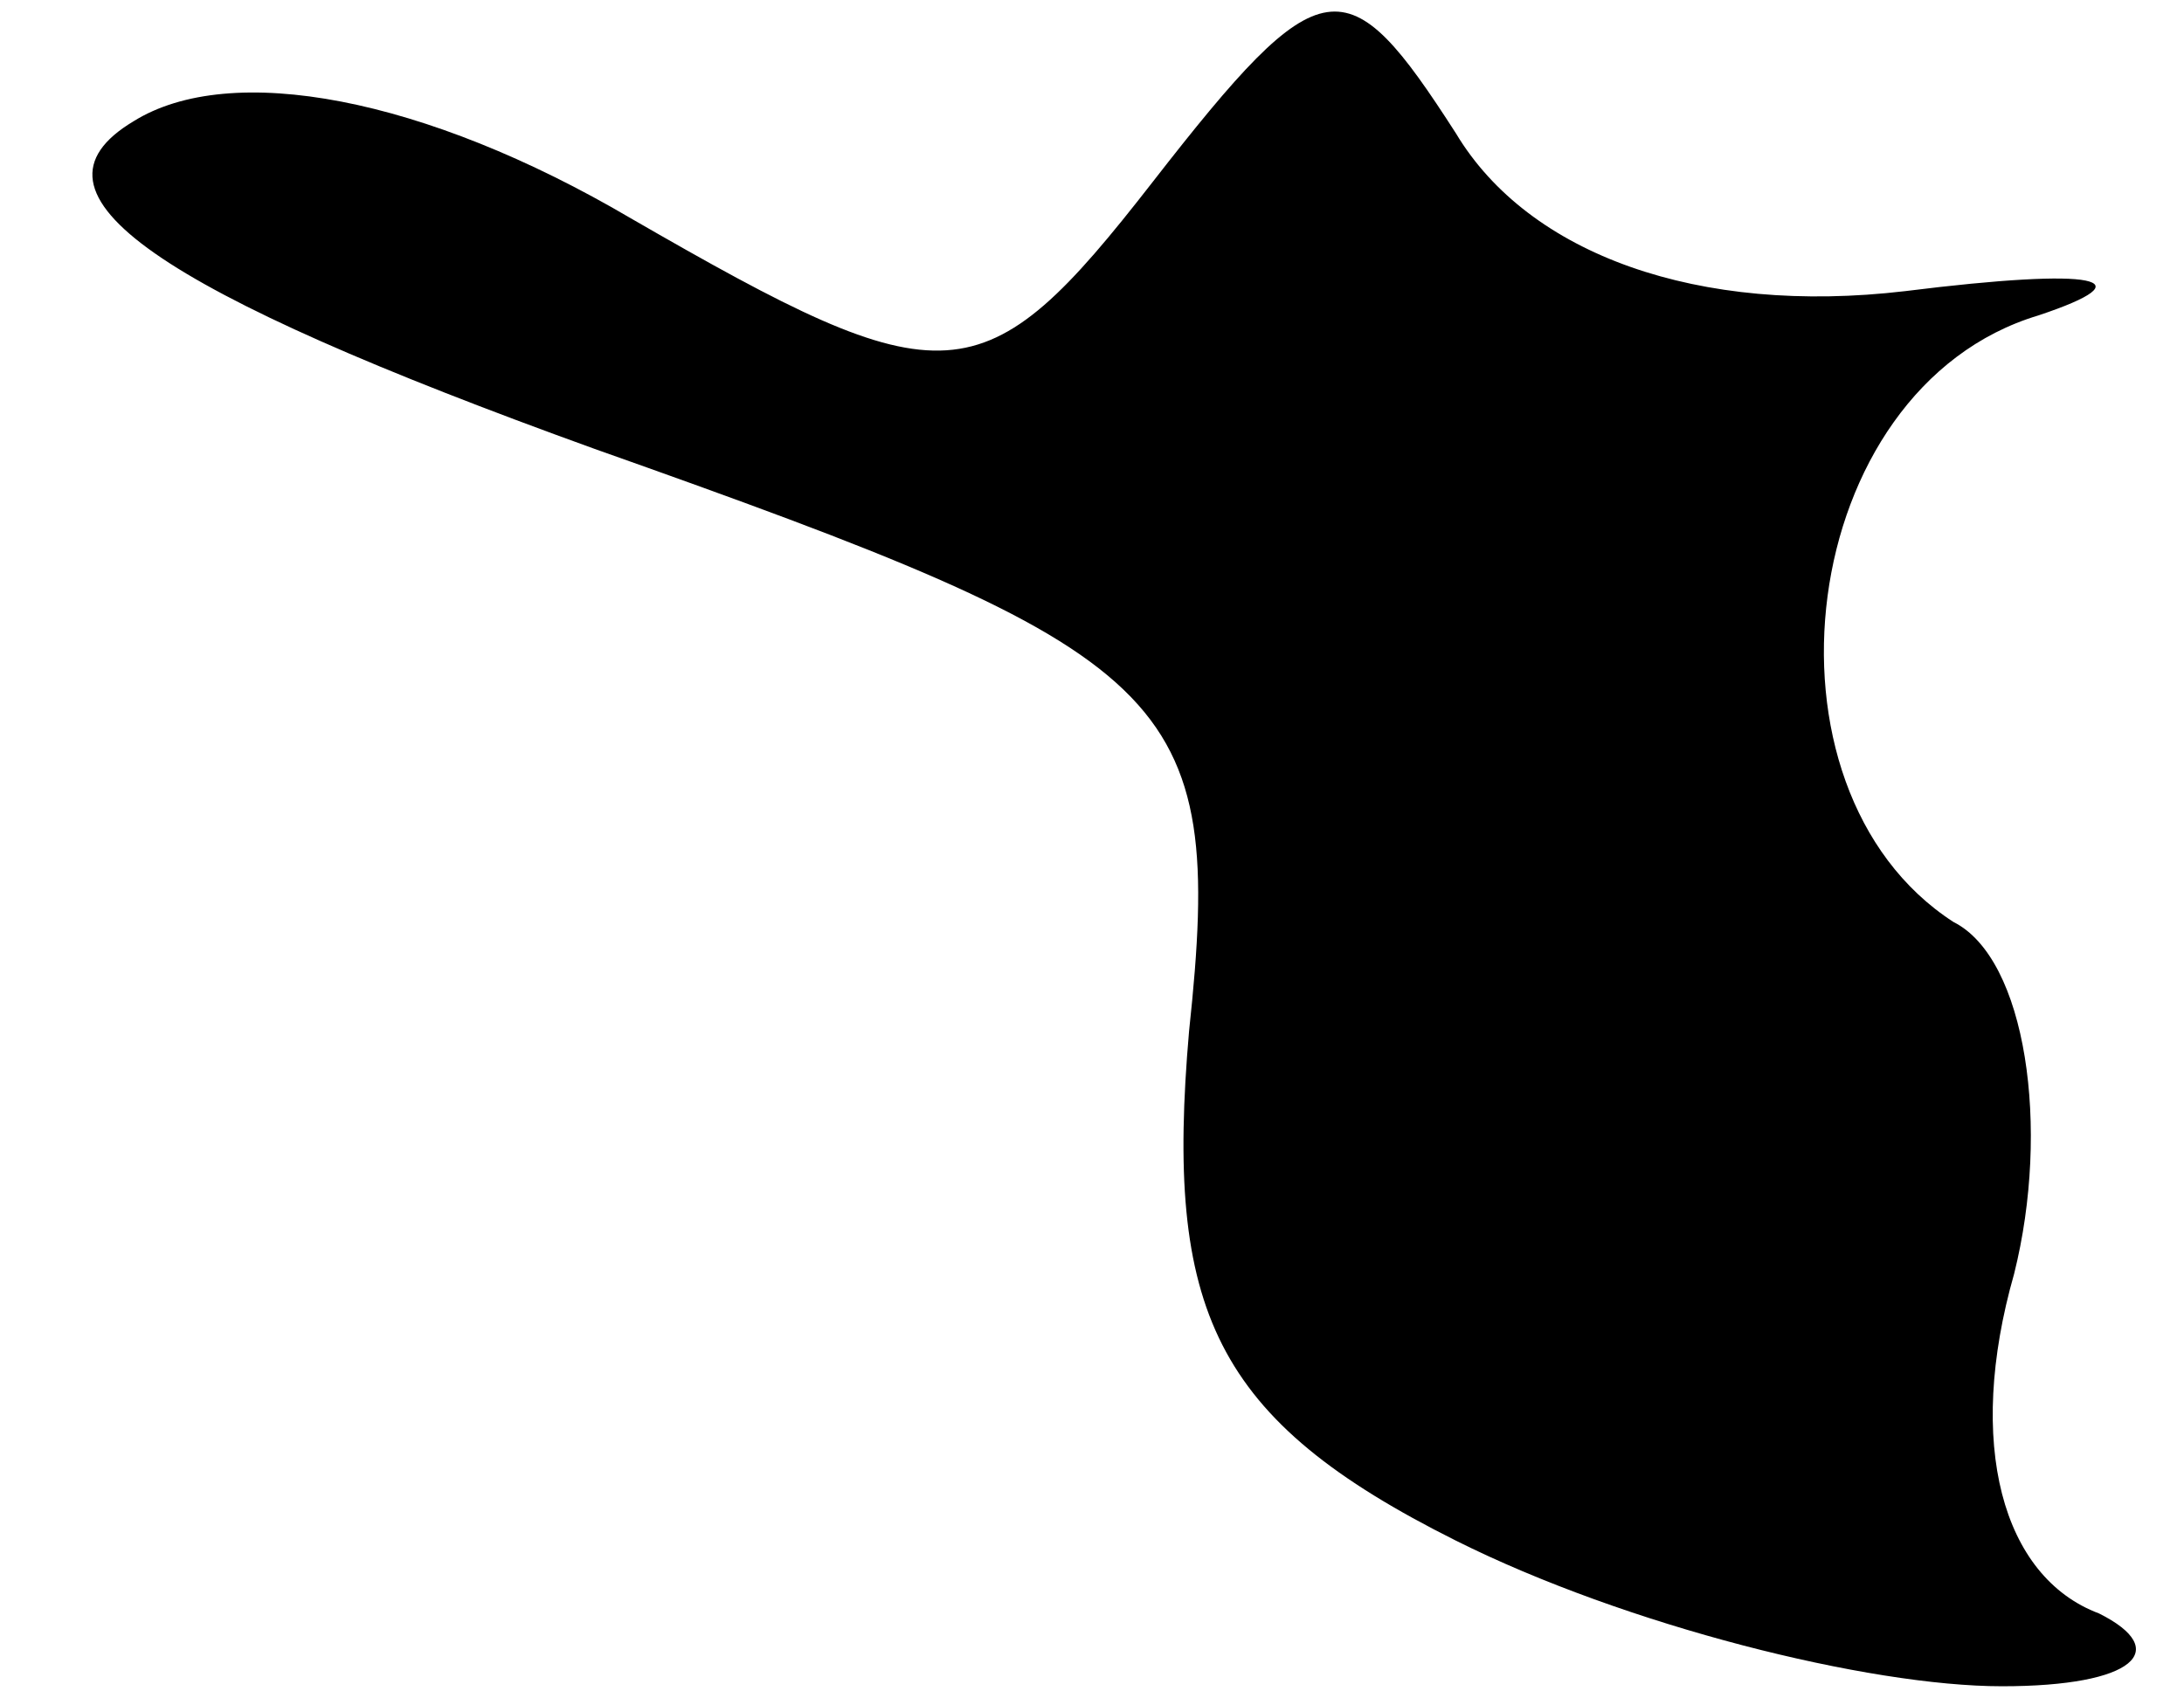 <?xml version="1.0" standalone="no"?>
<!DOCTYPE svg PUBLIC "-//W3C//DTD SVG 20010904//EN"
 "http://www.w3.org/TR/2001/REC-SVG-20010904/DTD/svg10.dtd">
<svg version="1.0" xmlns="http://www.w3.org/2000/svg"
 width="18pt" height="14pt" viewBox="0 0 18 14"
 preserveAspectRatio="xMidYMid meet">
<g transform="translate(0,14) scale(0.1,-0.1)"
fill="#000000" stroke="none">
<path fill="#000000" stroke="none" d="M11 130 c-10 -6 2 -14 38 -27 48 -17
52 -20 49 -48 -2 -23 2 -32 22 -42 14 -7 34 -12 45 -12 11 0 14 3 8 6 -8 3
-11 14 -7 28 3 12 1 26 -5 29 -17 11 -13 44 7 50 9 3 5 4 -11 2 -17 -2 -31 3
-37 13 -9 14 -11 14 -25 -4 -14 -18 -17 -18 -43 -3 -17 10 -33 13 -41 8z"/>
</g>
</svg>
